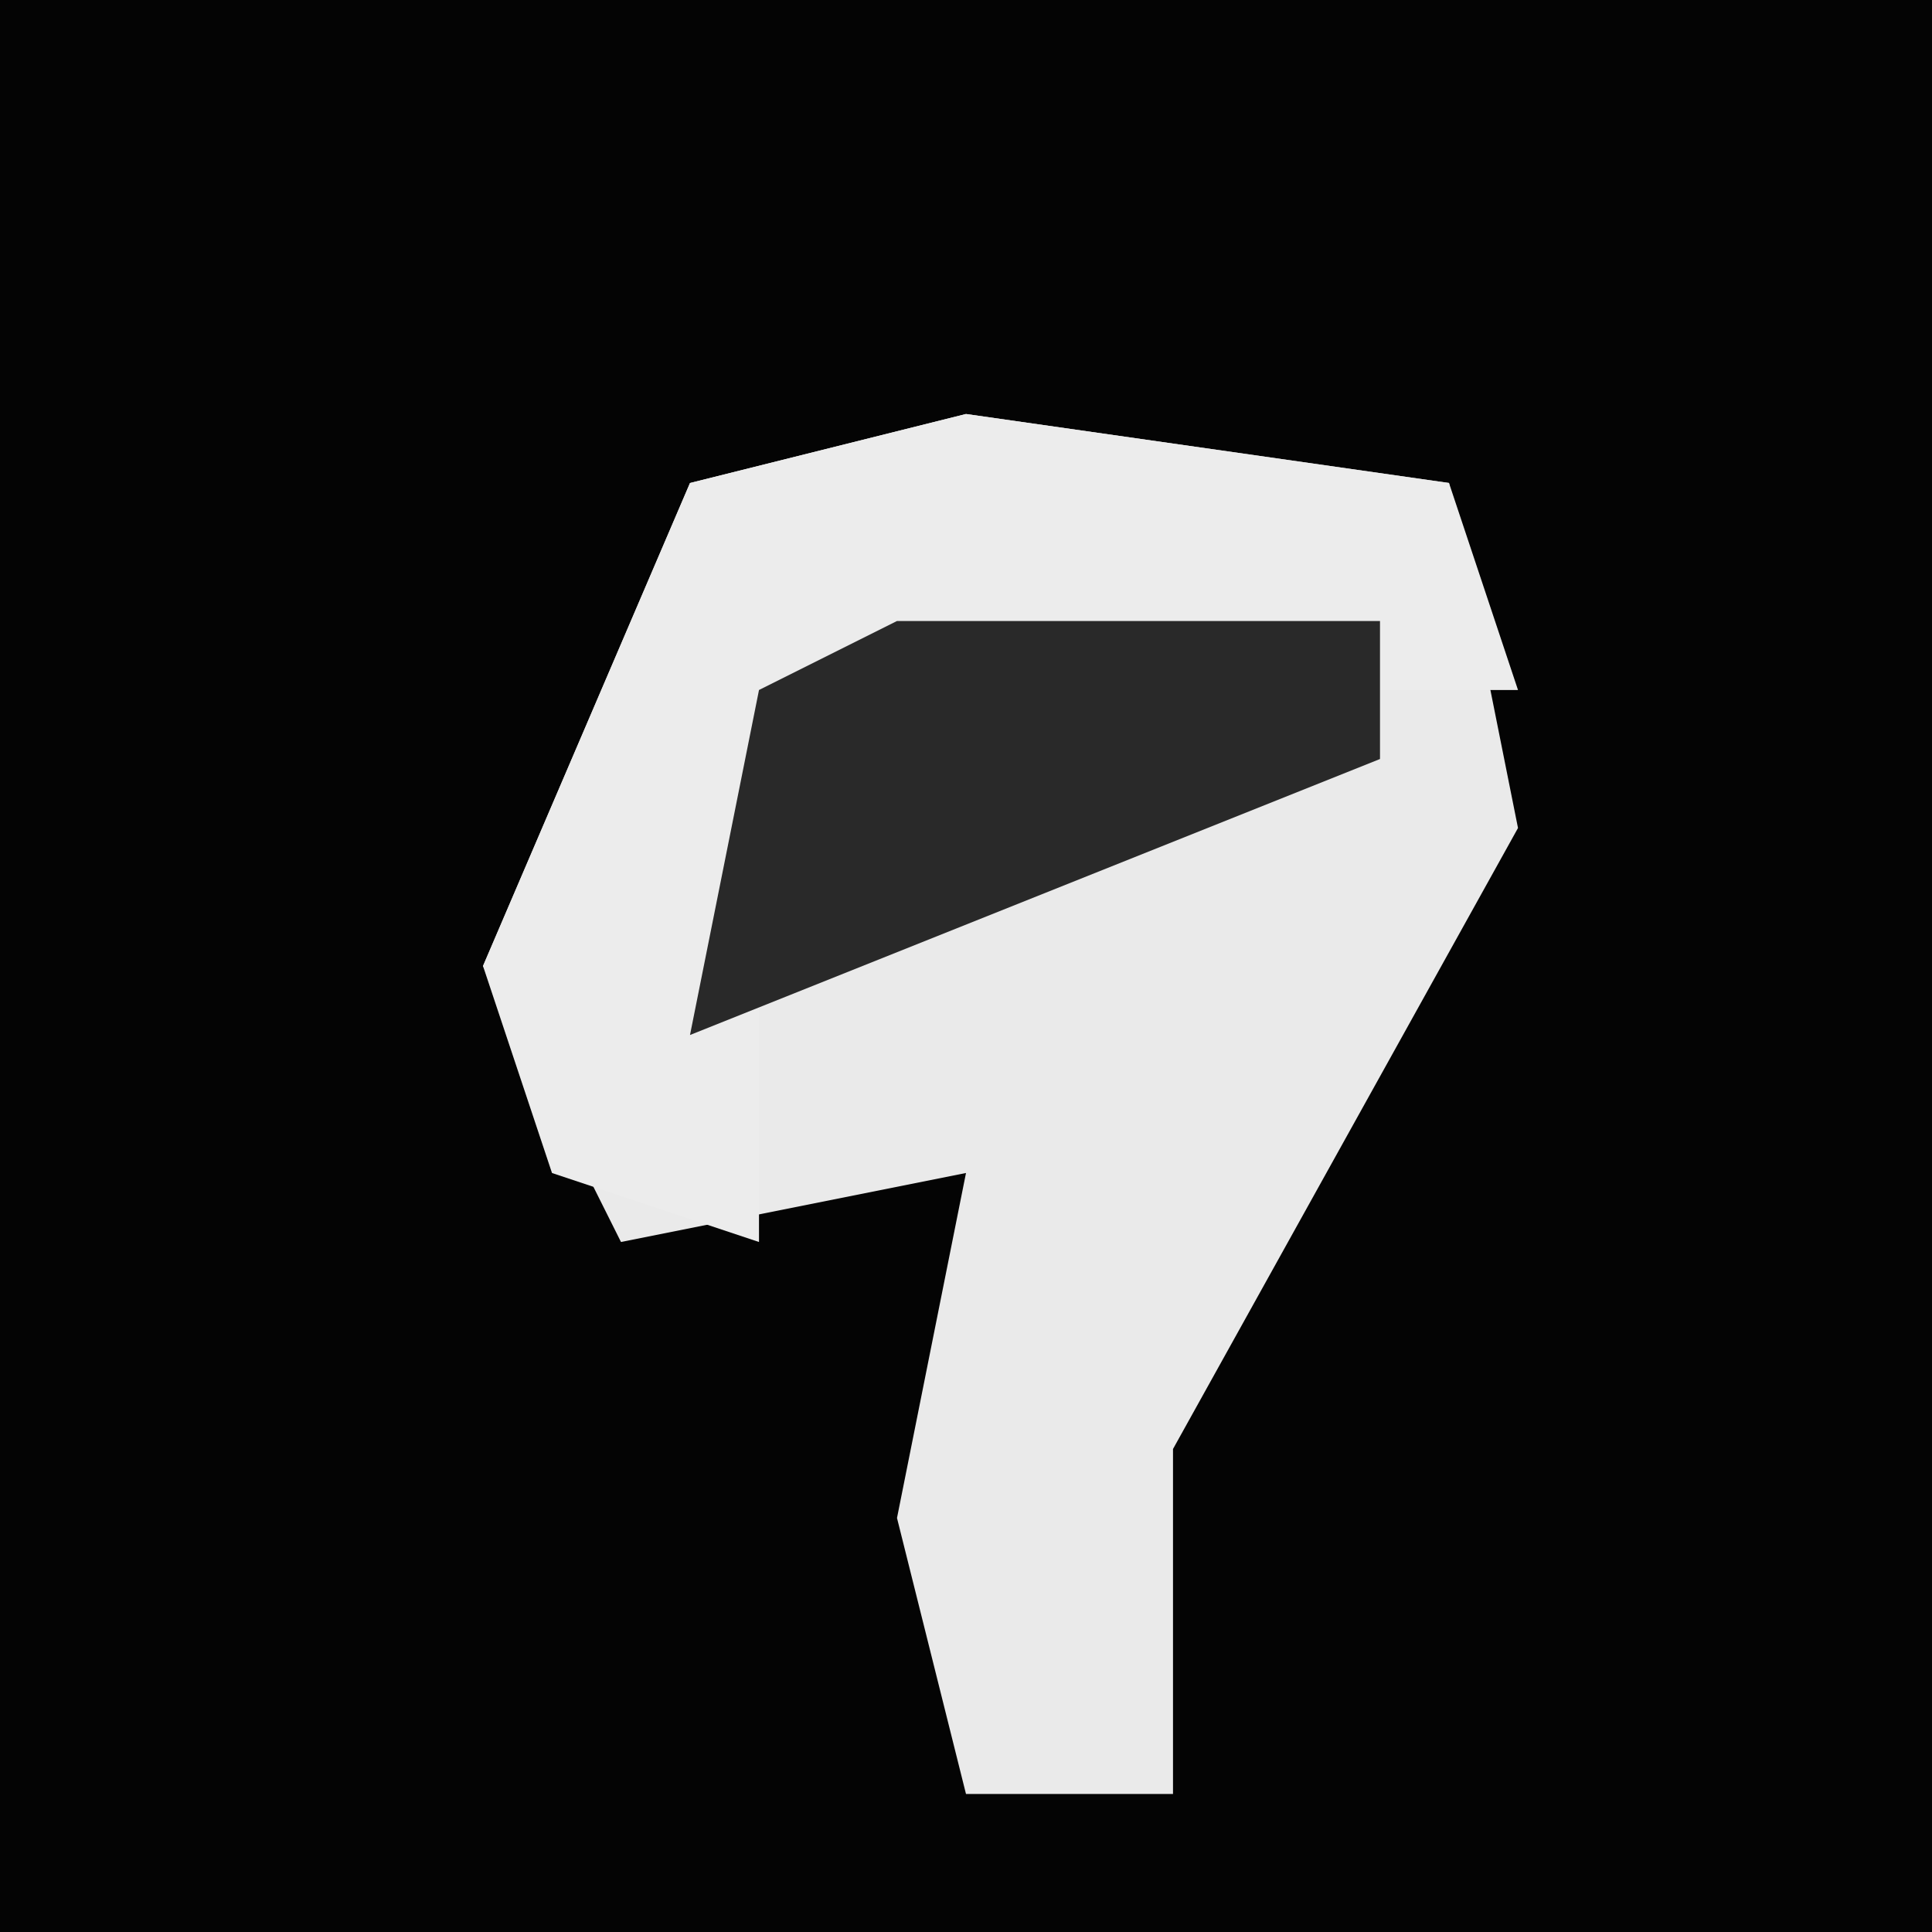 <?xml version="1.0" encoding="UTF-8"?>
<svg version="1.1" xmlns="http://www.w3.org/2000/svg" width="28" height="28">
<path d="M0,0 L28,0 L28,28 L0,28 Z " fill="#040404" transform="translate(0,0)"/>
<path d="M0,0 L7,1 L8,6 L3,15 L3,20 L0,20 L-1,16 L0,11 L-5,12 L-7,8 L-4,1 Z " fill="#EAEAEA" transform="translate(14,6)"/>
<path d="M0,0 L7,1 L8,4 L-3,4 L-3,9 L-3,12 L-6,11 L-7,8 L-4,1 Z M-3,8 Z " fill="#ECECEC" transform="translate(14,6)"/>
<path d="M0,0 L7,0 L7,2 L-3,6 L-2,1 Z " fill="#292929" transform="translate(13,9)"/>
</svg>
